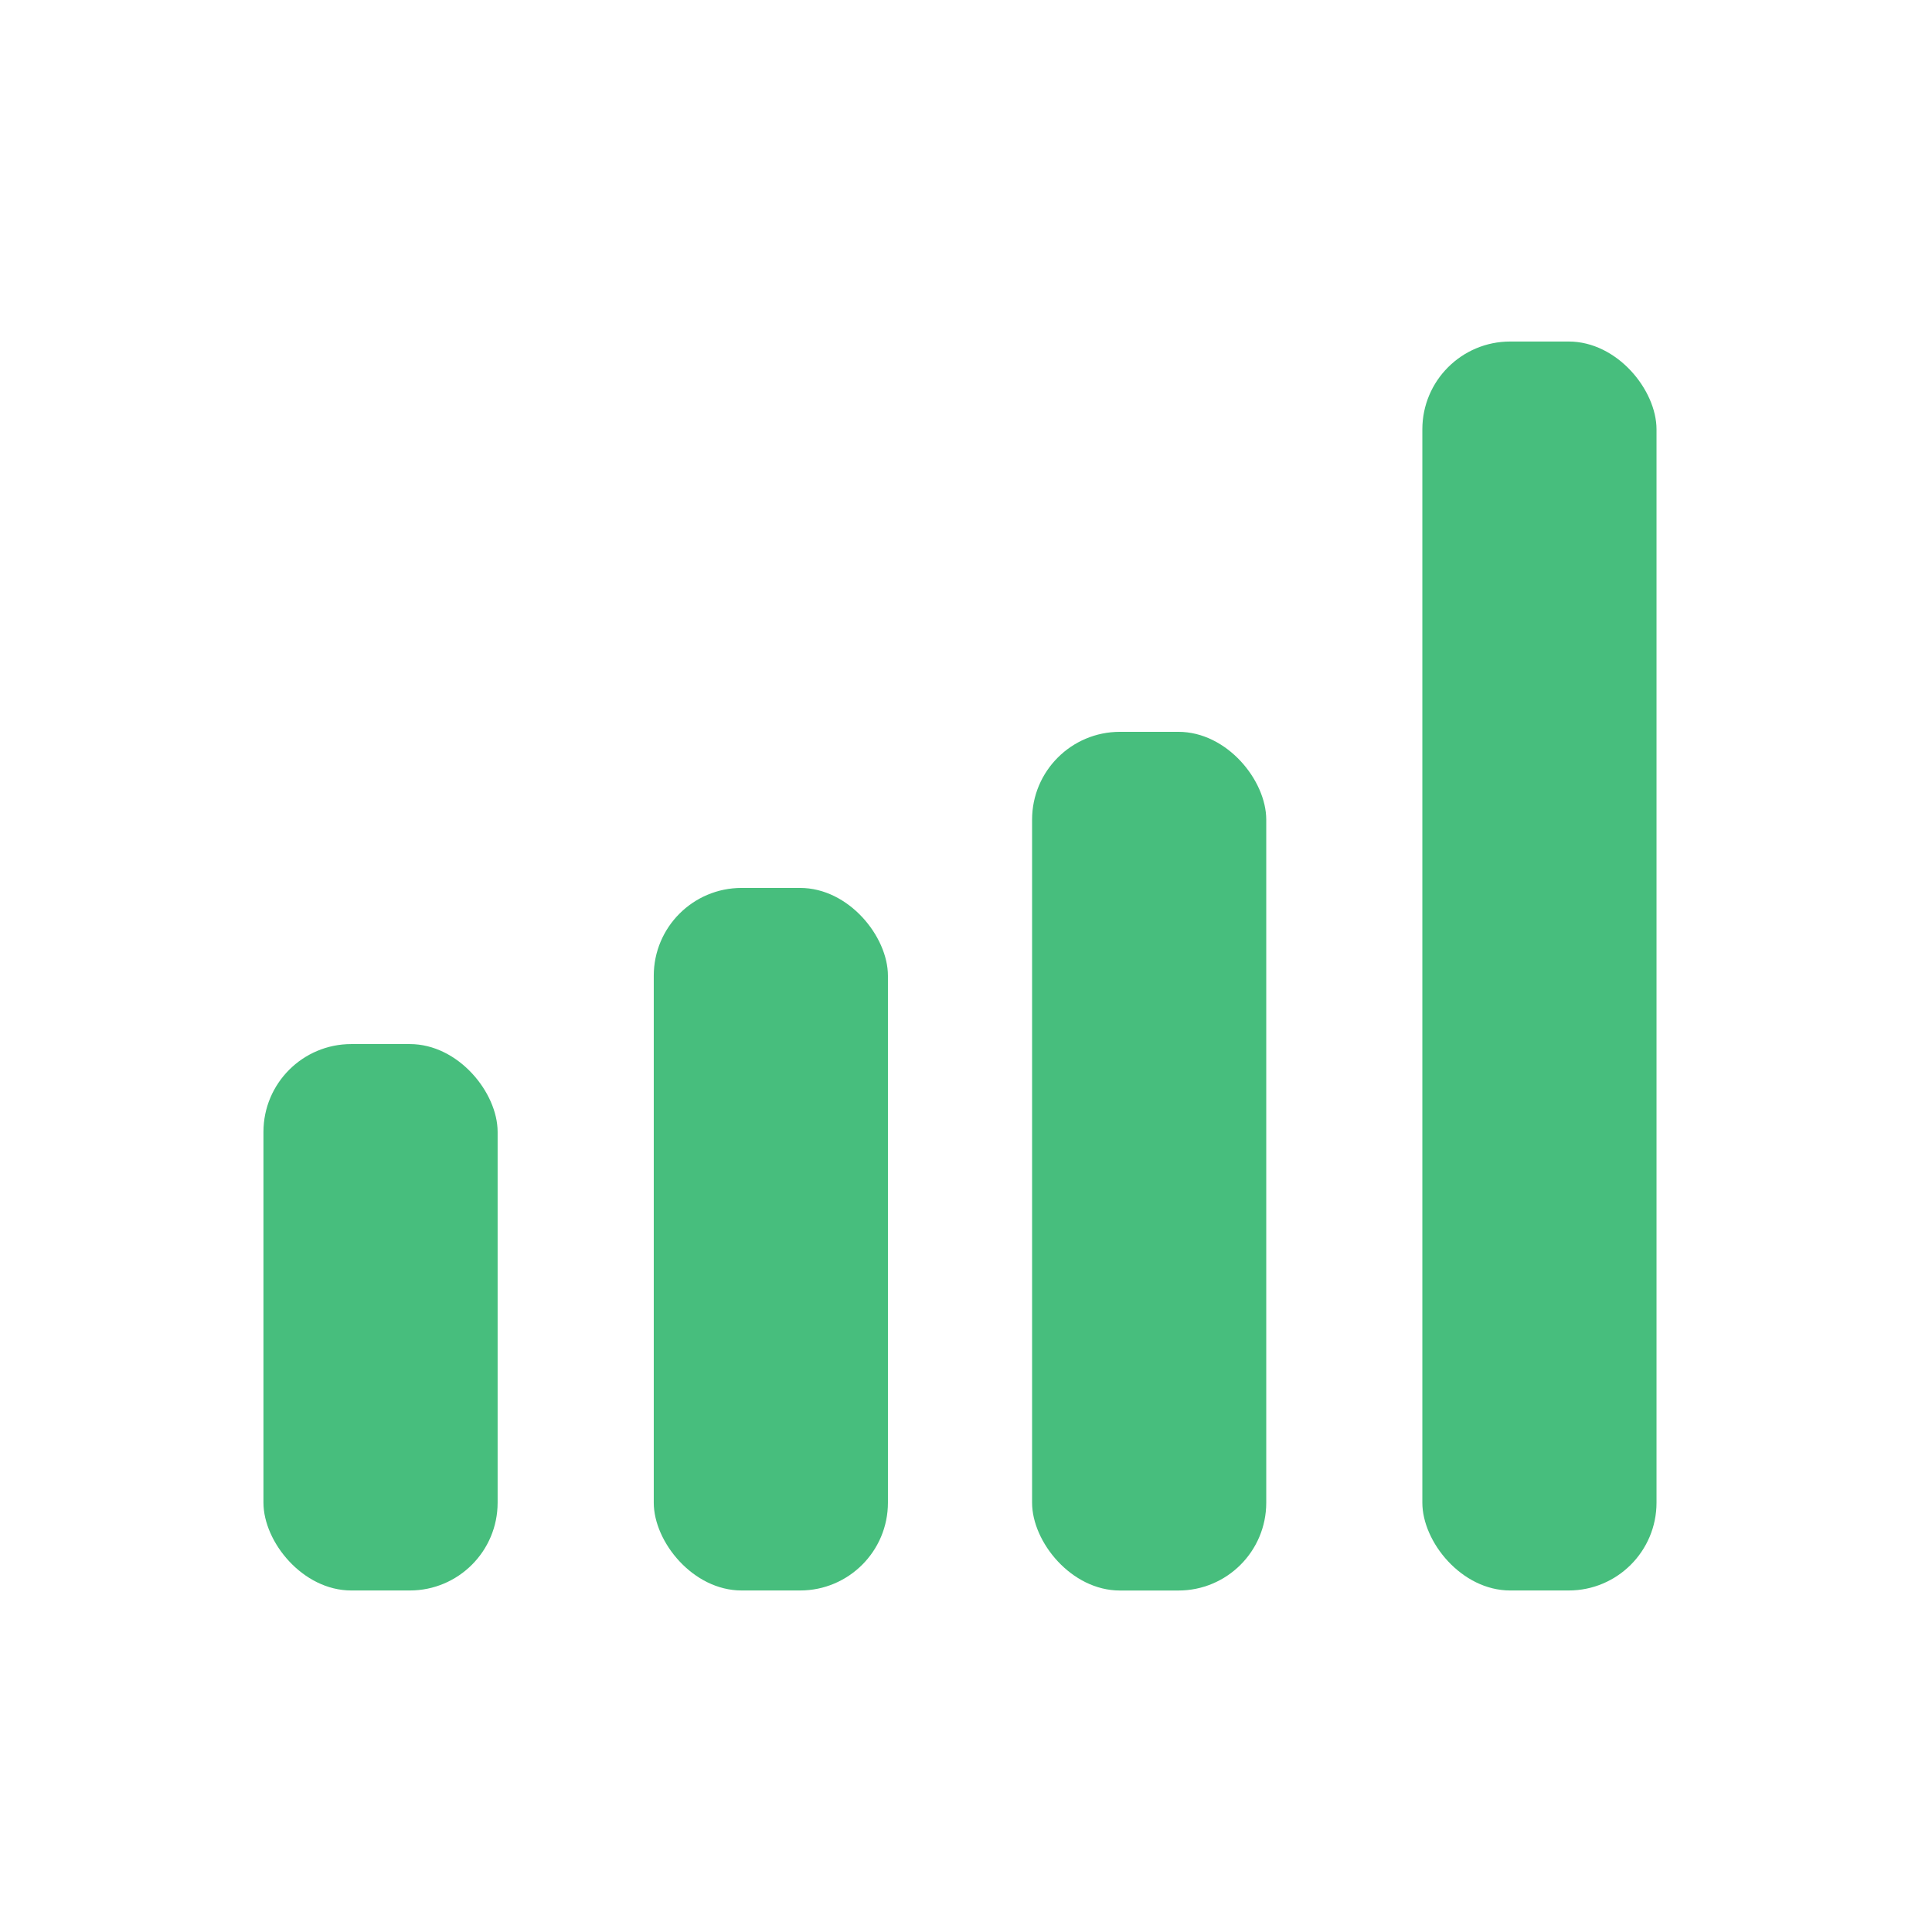 <svg width="44" height="44" viewBox="0 0 44 44" fill="none" xmlns="http://www.w3.org/2000/svg">
<rect x="32.393" y="7.778" width="5.333" height="28.444" rx="2" fill="#47BE7D"/>
<rect x="23.505" y="16.667" width="5.333" height="19.556" rx="2" fill="#47BE7D"/>
<rect x="14.889" y="20.222" width="5.333" height="16" rx="2" fill="#47BE7D"/>
<rect x="6" y="23.778" width="5.333" height="12.444" rx="2" fill="#47BE7D"/>
</svg>
